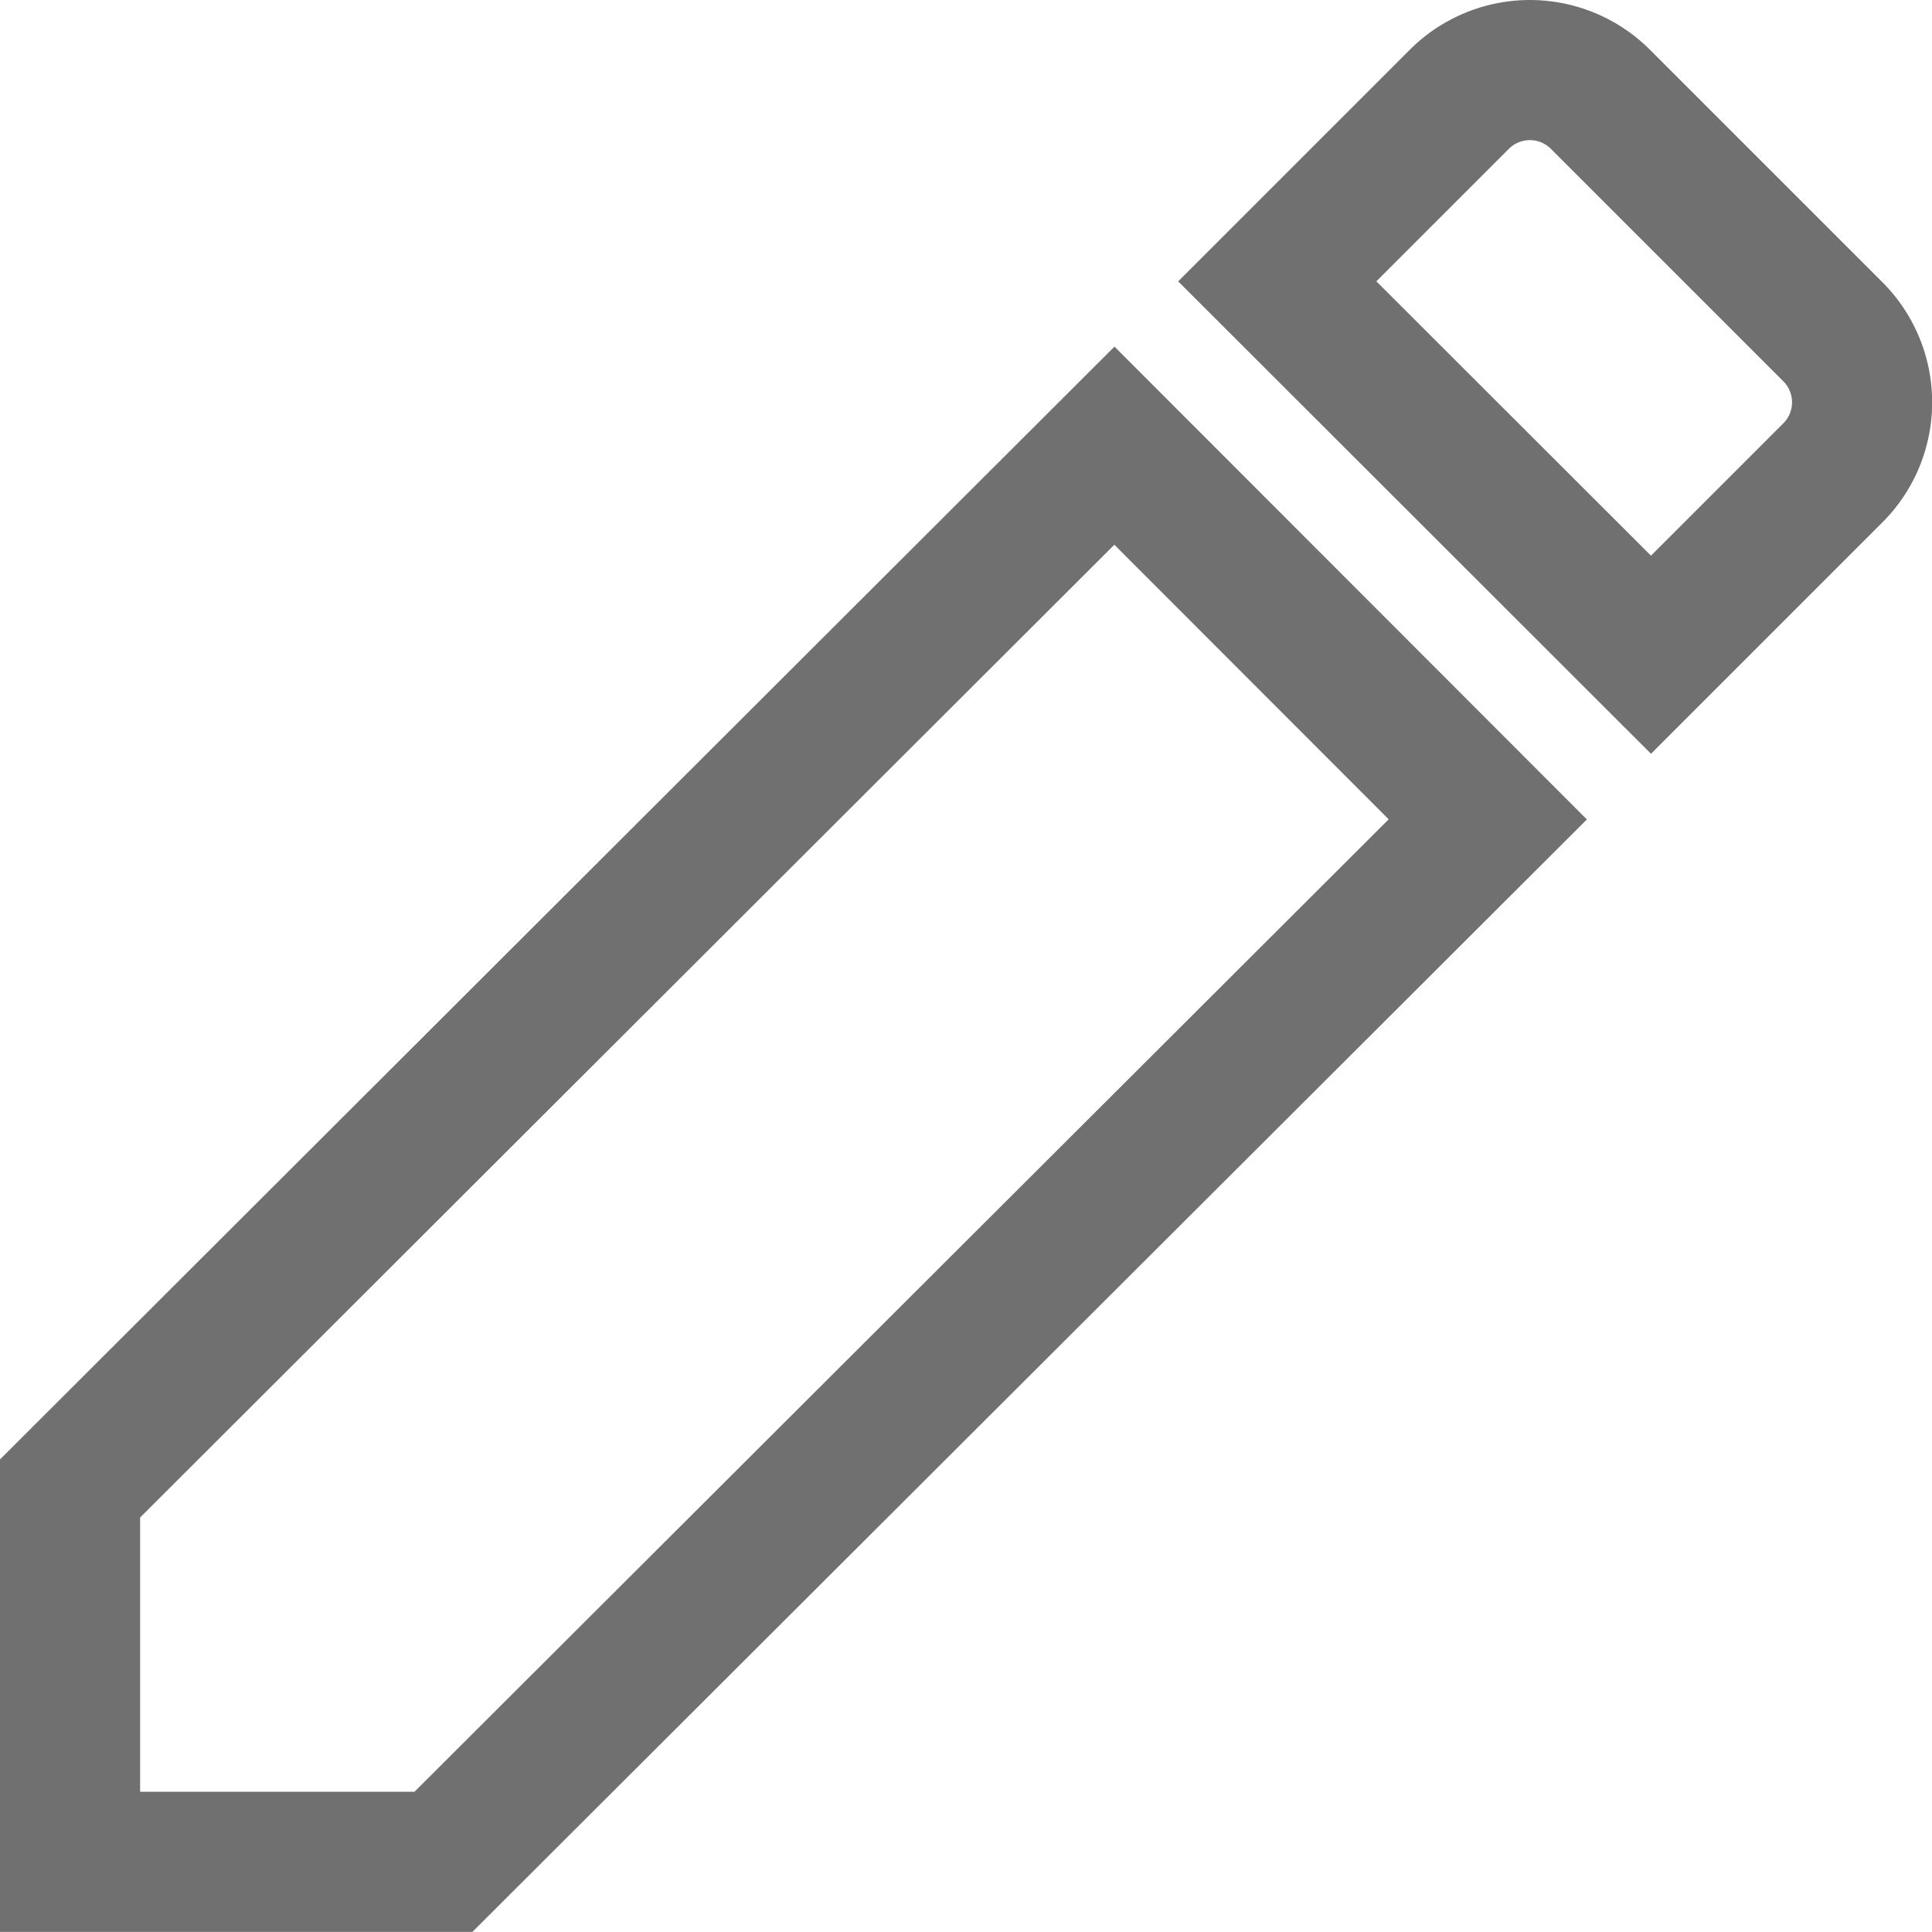 <svg xmlns="http://www.w3.org/2000/svg" width="17.236" height="17.235" viewBox="0 0 17.236 17.235"><defs><style>.a{fill:none;stroke:#707070;stroke-width:1.25px;}</style></defs><g transform="translate(0.625 0.625)"><path class="a" d="M0,77.721v3.331H3.331l9.317-9.3L9.317,68.418Z" transform="translate(0 -65.067)"/><path class="a" d="M263.622,2.334,261.548.26a.89.89,0,0,0-1.257,0l-1.625,1.625L262,5.216l1.625-1.625A.89.89,0,0,0,263.622,2.334Z" transform="translate(-247.896)"/></g></svg>